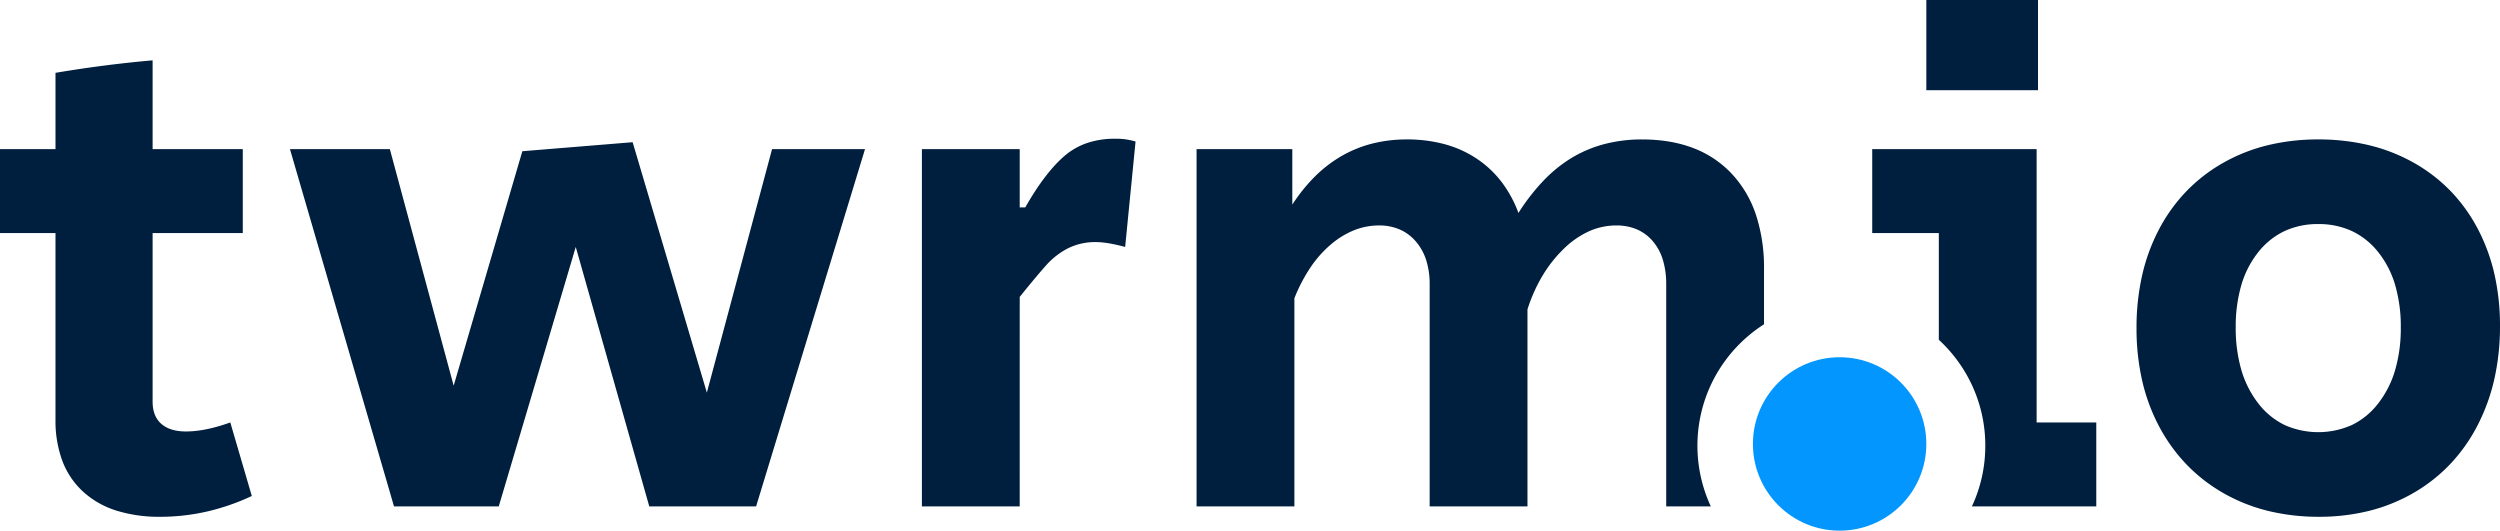 <svg xmlns="http://www.w3.org/2000/svg"
     width="1446.639"
     height="307.069"
     viewBox="0 0 1446.639 307.069">
    <path d="M92.724,264.12a82.733,82.733,0,0,1-25.64-3.663,51.45,51.45,0,0,1-19.117-10.988,46.377,46.377,0,0,1-11.892-17.712,66.848,66.848,0,0,1-3.964-23.833V99.948H0V51.378H32.112V7.225C51.028,4.028,69.935,1.6,88.308,0V51.378H140.49V99.948H88.308v97.54c0,5.594,1.688,9.916,5.018,12.844s8.124,4.416,14.25,4.416c7.458,0,16.1-1.756,25.689-5.218l12.444,42.547a129.014,129.014,0,0,1-26.091,9.032A121.529,121.529,0,0,1,92.724,264.12ZM883.88,258.1h0l-56.6,0V129.652a45.894,45.894,0,0,0-2.007-14.05,30.76,30.76,0,0,0-6.021-10.837,26.1,26.1,0,0,0-9.333-6.925,29.847,29.847,0,0,0-11.942-2.308,38.98,38.98,0,0,0-14.4,2.76,48.906,48.906,0,0,0-13.5,8.279,65.384,65.384,0,0,0-11.792,13.3,94.167,94.167,0,0,0-9.282,17.812V258.1h-56.6V51.378H747.8V83.49a97.618,97.618,0,0,1,13.322-16.507,75.487,75.487,0,0,1,15.479-11.791,70.357,70.357,0,0,1,17.637-7.075,81.11,81.11,0,0,1,19.794-2.358,83.244,83.244,0,0,1,21.926,2.76A63.646,63.646,0,0,1,854.376,56.8a59.937,59.937,0,0,1,14.4,13.4,69.1,69.1,0,0,1,9.885,18.114,118.511,118.511,0,0,1,14.9-19.117A79.665,79.665,0,0,1,910.171,56a72.646,72.646,0,0,1,18.716-7.677,85.6,85.6,0,0,1,21.223-2.559c11.054,0,21.031,1.671,29.654,4.968a59.483,59.483,0,0,1,22.328,14.9,64.471,64.471,0,0,1,14,23.733,98.466,98.466,0,0,1,4.666,31.46v31.9a83.884,83.884,0,0,0-27.956,29.6,83.454,83.454,0,0,0-2.833,75.774l-25.808,0V129.652a48.235,48.235,0,0,0-1.956-14.3,29.912,29.912,0,0,0-5.87-10.788,25.267,25.267,0,0,0-9.182-6.774,30.056,30.056,0,0,0-11.892-2.257A38.6,38.6,0,0,0,919.4,98.944a51.365,51.365,0,0,0-14.651,10.235,76.05,76.05,0,0,0-12.242,15.555A93.334,93.334,0,0,0,883.88,144.1v114Zm-446.357,0H375.709L333.161,107.976,288.606,258.1H227.994L167.785,51.378h57.8l36.93,136.877L302.254,52.583l63.822-5.218,42.95,144.9L446.757,51.378h53.786L437.524,258.1Zm152.533,0h0v0l-56.593,0V51.378h56.6V85.1h3.211c7.722-13.582,15.488-23.711,23.079-30.106a39.392,39.392,0,0,1,12.9-7.224,49.643,49.643,0,0,1,15.8-2.409,38.742,38.742,0,0,1,12.043,1.606l-6.02,61.013c-6.919-1.864-12.591-2.811-16.86-2.811a35.233,35.233,0,0,0-16.257,3.613,43.449,43.449,0,0,0-12.443,9.633c-3.594,4-8.794,10.208-15.453,18.466Z"
          transform="translate(0 34.922)"
          fill="#001e3d" />
    <path d="M258.5,299.041a122.956,122.956,0,0,1-29.452-3.411,100.422,100.422,0,0,1-25.74-10.235,95.365,95.365,0,0,1-21.224-16.407,98.152,98.152,0,0,1-15.906-21.926,107.731,107.731,0,0,1-9.934-26.644,135.821,135.821,0,0,1-3.311-30.556,137.829,137.829,0,0,1,3.261-30.557,108.749,108.749,0,0,1,9.784-26.643,96.56,96.56,0,0,1,15.755-21.926,94.317,94.317,0,0,1,21.174-16.407,100.418,100.418,0,0,1,25.739-10.236A122.937,122.937,0,0,1,258.1,80.68a124.688,124.688,0,0,1,29.453,3.362,101.313,101.313,0,0,1,25.74,10.086,93.533,93.533,0,0,1,21.173,16.206A95.344,95.344,0,0,1,350.22,132.06,107.4,107.4,0,0,1,360,158.451a134.849,134.849,0,0,1,3.261,30.205A139.176,139.176,0,0,1,360,219.313a112.013,112.013,0,0,1-9.784,26.944,98.013,98.013,0,0,1-15.755,22.278,94.363,94.363,0,0,1-21.173,16.659,99.855,99.855,0,0,1-25.64,10.385A119.185,119.185,0,0,1,258.5,299.041Zm-.4-169.389a45.691,45.691,0,0,0-19.518,4.064,42.751,42.751,0,0,0-15.2,12.192,55.678,55.678,0,0,0-9.784,19.016,85.838,85.838,0,0,0-3.261,24.535,86.885,86.885,0,0,0,3.261,24.636,57.775,57.775,0,0,0,9.784,19.317,42.951,42.951,0,0,0,15.2,12.493,47.821,47.821,0,0,0,39.036,0,42.94,42.94,0,0,0,15.2-12.493A57.785,57.785,0,0,0,302.6,214.1a86.869,86.869,0,0,0,3.262-24.636,85.82,85.82,0,0,0-3.262-24.535,55.688,55.688,0,0,0-9.785-19.016,42.738,42.738,0,0,0-15.2-12.192A45.693,45.693,0,0,0,258.1,129.652ZM129.652,293.02H57.682A82.574,82.574,0,0,0,65.428,257.9a82.661,82.661,0,0,0-7.247-34.03A83.374,83.374,0,0,0,49.712,209.2a83.921,83.921,0,0,0-11.176-12.589V134.869H0V86.3H95.132v158.15h34.52V293.02ZM95.934,52.182H31.31V0H95.934V52.182Z"
          transform="translate(1083.373 0)"
          fill="#001e3d" />
    <circle cx="50.175"
            cy="50.175"
            r="50.175"
            transform="translate(1014.333 206.72)"
            fill="#0496ff" />
</svg>